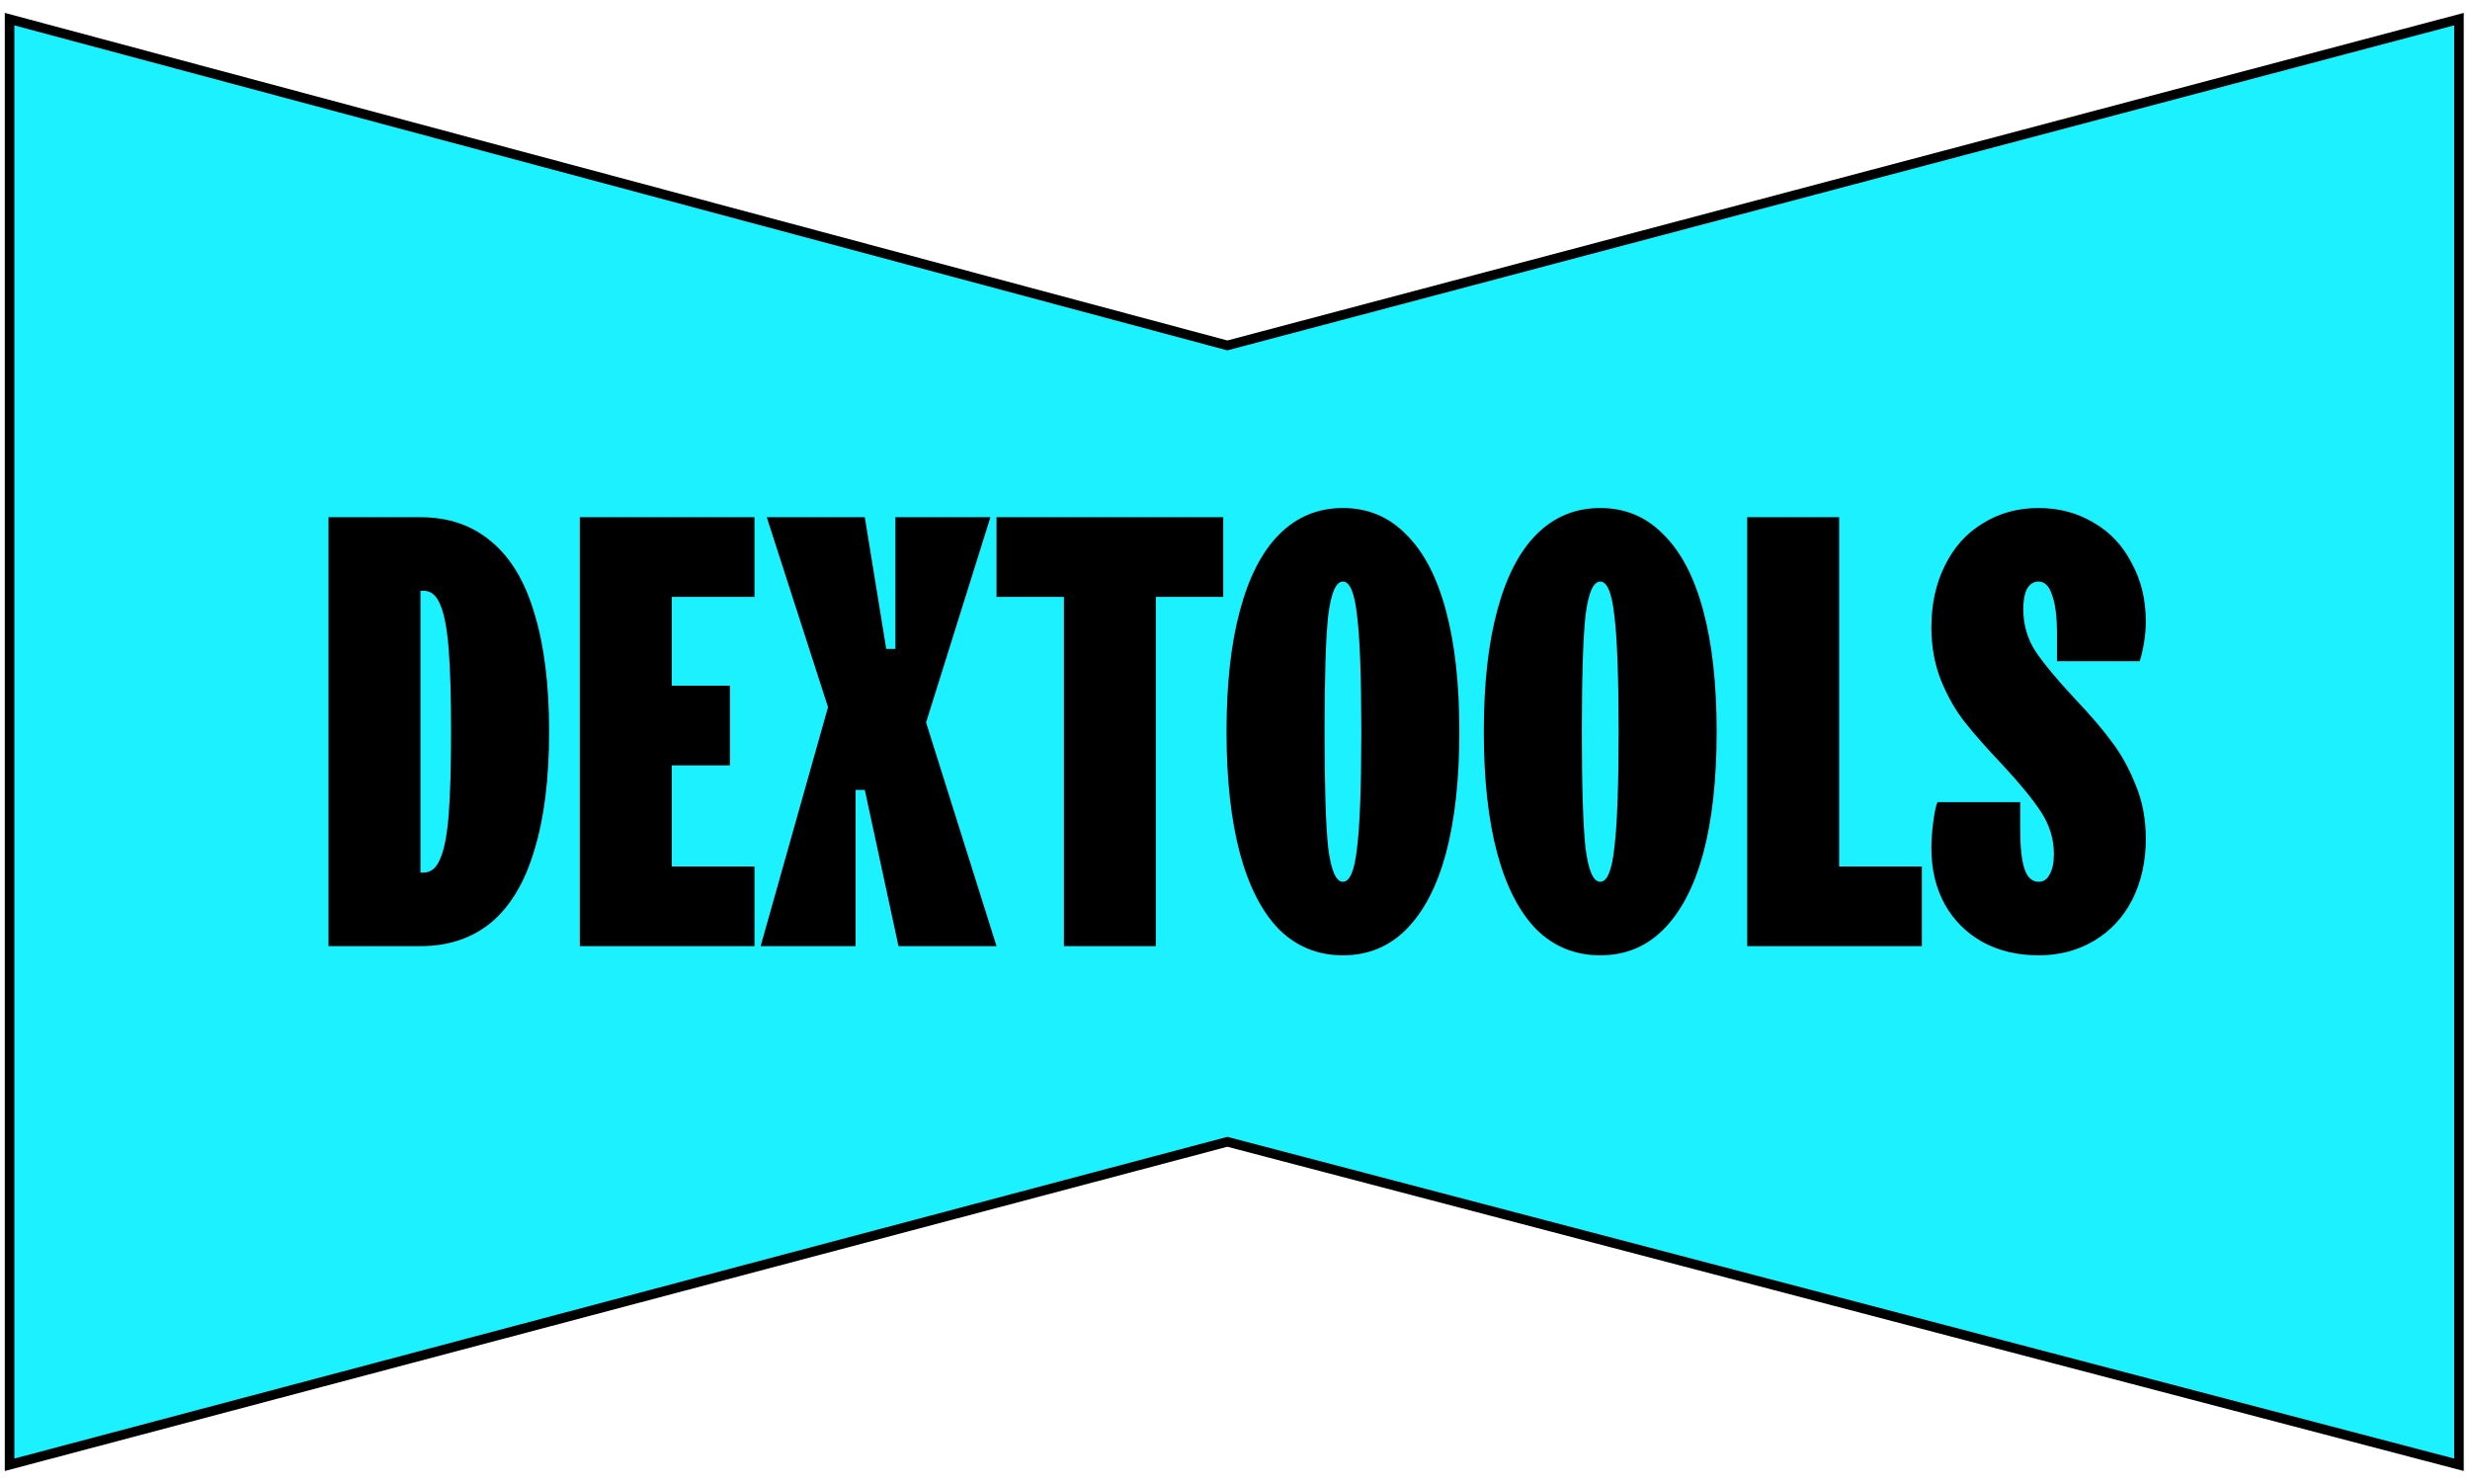 <svg width="258" height="155" viewBox="0 0 258 155" fill="none" xmlns="http://www.w3.org/2000/svg">
<path d="M1 152.998V1.998L128.2 36.08L256.846 1.998L256.846 152.998L128.2 119.263L1 152.998Z" fill="#1BF1FF" stroke="black" strokeWidth="2"/>
<path d="M34.316 98.824V54.024H43.916C46.86 54.024 49.335 54.877 51.34 56.584C53.346 58.248 54.839 60.744 55.82 64.072C56.844 67.4 57.356 71.518 57.356 76.424C57.356 81.331 56.844 85.448 55.82 88.776C54.839 92.104 53.346 94.622 51.34 96.328C49.335 97.992 46.86 98.824 43.916 98.824H34.316ZM44.236 91.144C45.004 91.144 45.58 90.675 45.964 89.736C46.391 88.798 46.69 87.283 46.86 85.192C47.031 83.059 47.116 80.136 47.116 76.424C47.116 72.712 47.031 69.811 46.86 67.72C46.69 65.587 46.391 64.051 45.964 63.112C45.58 62.173 45.004 61.704 44.236 61.704H43.916V91.144H44.236ZM60.566 98.824V54.024H78.806V62.344H70.166V71.624H76.246V79.944H70.166V90.504H78.806V98.824H60.566ZM79.451 98.824L86.491 73.864L80.091 54.024H90.331L92.571 67.784H93.531V54.024H103.451L96.731 75.464L104.091 98.824H93.851L90.331 82.504H89.371V98.824H79.451ZM111.131 98.824V62.344H104.091V54.024H127.771V62.344H120.731V98.824H111.131ZM140.274 99.784C137.671 99.784 135.452 98.888 133.618 97.096C131.826 95.262 130.46 92.616 129.522 89.16C128.583 85.662 128.114 81.416 128.114 76.424C128.114 71.432 128.583 67.208 129.522 63.752C130.46 60.254 131.826 57.608 133.618 55.816C135.452 53.981 137.671 53.064 140.274 53.064C142.876 53.064 145.074 53.981 146.866 55.816C148.7 57.608 150.087 60.254 151.026 63.752C151.964 67.208 152.434 71.432 152.434 76.424C152.434 81.416 151.964 85.662 151.026 89.16C150.087 92.616 148.7 95.262 146.866 97.096C145.074 98.888 142.876 99.784 140.274 99.784ZM140.274 92.104C140.999 92.104 141.49 90.931 141.746 88.584C142.044 86.238 142.194 82.184 142.194 76.424C142.194 70.664 142.044 66.611 141.746 64.264C141.49 61.918 140.999 60.744 140.274 60.744C139.548 60.744 139.036 61.918 138.738 64.264C138.482 66.611 138.354 70.664 138.354 76.424C138.354 82.184 138.482 86.238 138.738 88.584C139.036 90.931 139.548 92.104 140.274 92.104ZM167.149 99.784C164.546 99.784 162.327 98.888 160.493 97.096C158.701 95.262 157.335 92.616 156.397 89.16C155.458 85.662 154.989 81.416 154.989 76.424C154.989 71.432 155.458 67.208 156.397 63.752C157.335 60.254 158.701 57.608 160.493 55.816C162.327 53.981 164.546 53.064 167.149 53.064C169.751 53.064 171.949 53.981 173.741 55.816C175.575 57.608 176.962 60.254 177.901 63.752C178.839 67.208 179.309 71.432 179.309 76.424C179.309 81.416 178.839 85.662 177.901 89.16C176.962 92.616 175.575 95.262 173.741 97.096C171.949 98.888 169.751 99.784 167.149 99.784ZM167.149 92.104C167.874 92.104 168.365 90.931 168.621 88.584C168.919 86.238 169.069 82.184 169.069 76.424C169.069 70.664 168.919 66.611 168.621 64.264C168.365 61.918 167.874 60.744 167.149 60.744C166.423 60.744 165.911 61.918 165.613 64.264C165.357 66.611 165.229 70.664 165.229 76.424C165.229 82.184 165.357 86.238 165.613 88.584C165.911 90.931 166.423 92.104 167.149 92.104ZM182.504 98.824V54.024H192.104V90.504H200.744V98.824H182.504ZM212.939 99.784C210.72 99.784 208.757 99.315 207.051 98.376C205.387 97.438 204.085 96.136 203.147 94.472C202.208 92.766 201.739 90.803 201.739 88.584C201.739 87.774 201.803 86.878 201.931 85.896C202.059 84.872 202.208 84.168 202.379 83.784H211.019C211.019 84.254 211.019 84.744 211.019 85.256C211.019 85.726 211.019 86.195 211.019 86.664C211.019 88.499 211.168 89.864 211.467 90.76C211.765 91.656 212.256 92.104 212.939 92.104C213.451 92.104 213.835 91.848 214.091 91.336C214.389 90.824 214.539 90.12 214.539 89.224C214.539 87.646 214.091 86.174 213.195 84.808C212.299 83.443 210.933 81.779 209.099 79.816C207.52 78.152 206.24 76.702 205.259 75.464C204.277 74.227 203.445 72.776 202.763 71.112C202.08 69.406 201.739 67.55 201.739 65.544C201.739 63.112 202.208 60.958 203.147 59.08C204.085 57.16 205.408 55.688 207.115 54.664C208.821 53.597 210.763 53.064 212.939 53.064C215.072 53.064 216.992 53.576 218.699 54.6C220.405 55.581 221.728 56.99 222.667 58.824C223.648 60.616 224.139 62.643 224.139 64.904C224.139 65.63 224.075 66.376 223.947 67.144C223.819 67.912 223.669 68.552 223.499 69.064H214.859C214.859 68.595 214.859 68.126 214.859 67.656C214.859 67.144 214.859 66.654 214.859 66.184C214.859 64.392 214.688 63.048 214.347 62.152C214.048 61.214 213.579 60.744 212.939 60.744C212.427 60.744 212.021 61 211.723 61.512C211.467 62.024 211.339 62.728 211.339 63.624C211.339 65.246 211.765 66.718 212.619 68.04C213.515 69.363 214.88 71.006 216.715 72.968C218.336 74.675 219.616 76.168 220.555 77.448C221.536 78.728 222.368 80.222 223.051 81.928C223.776 83.635 224.139 85.534 224.139 87.624C224.139 89.971 223.669 92.083 222.731 93.96C221.792 95.795 220.469 97.224 218.763 98.248C217.056 99.272 215.115 99.784 212.939 99.784Z" fill="black"/>
</svg>

